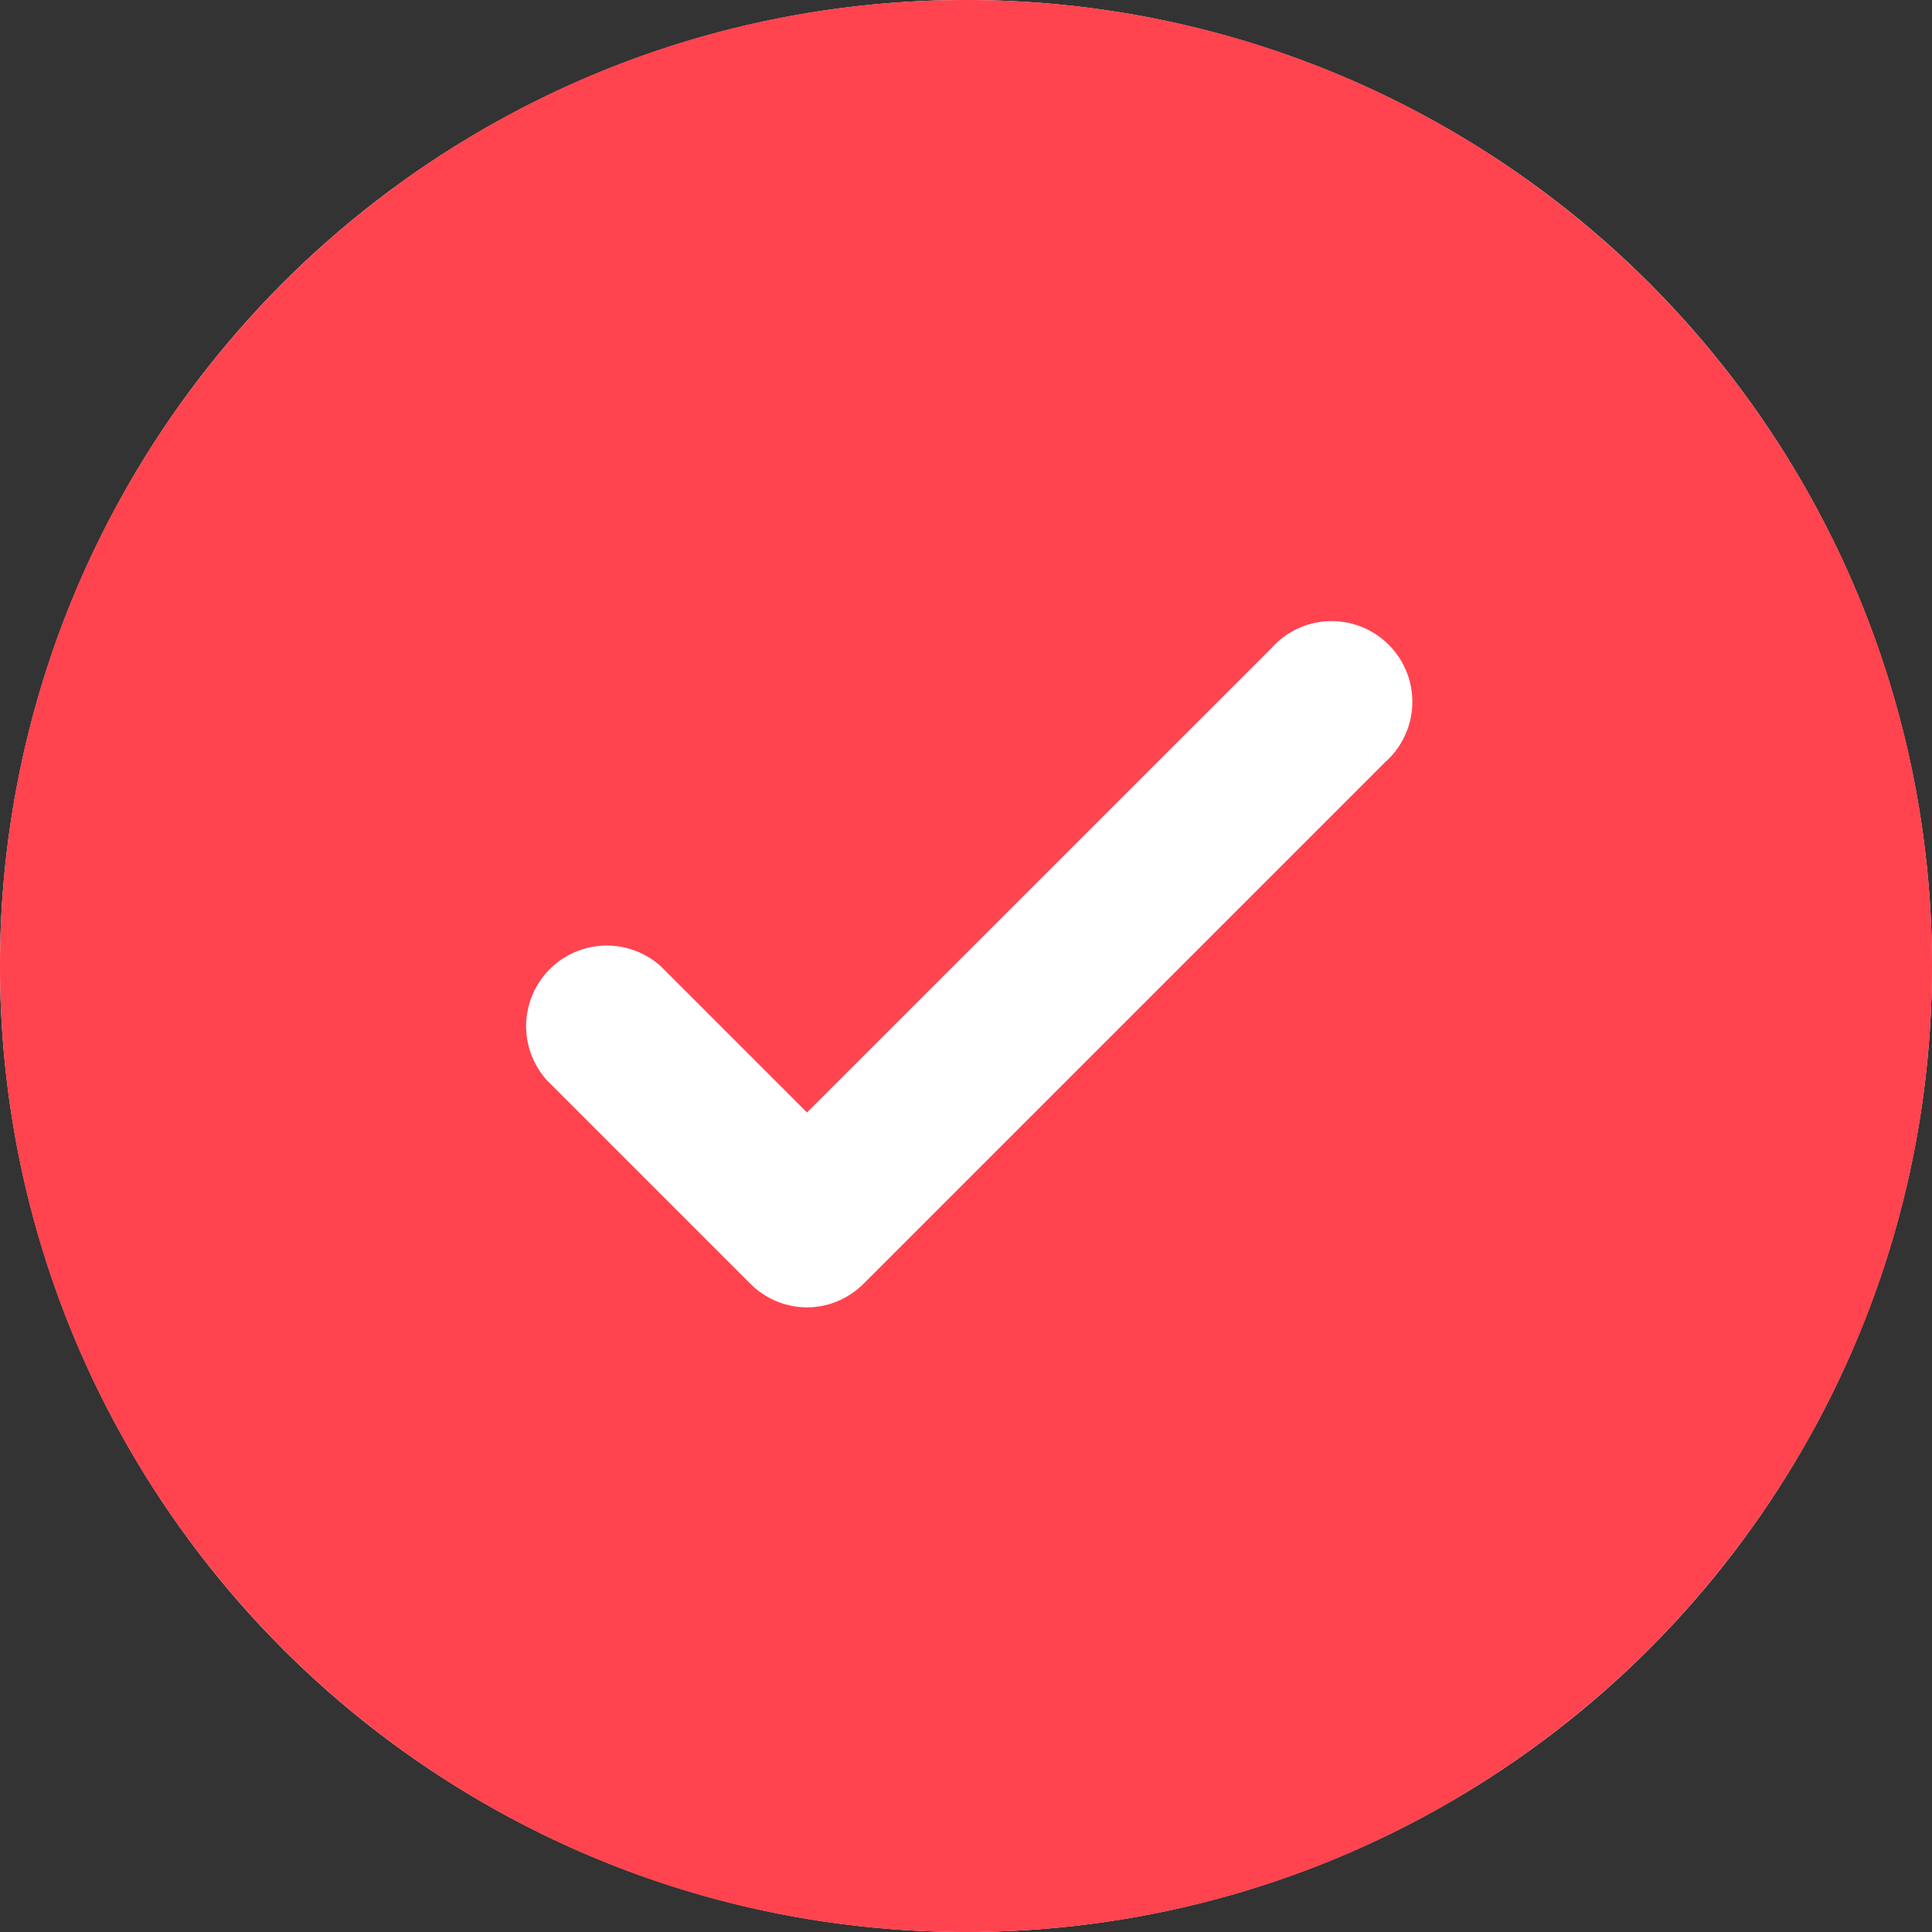 <svg width="16" height="16" xmlns="http://www.w3.org/2000/svg" fill="none"><rect width="100%" height="100%" fill="#333333" stroke="none"/><circle cy="8" cx="8" fill="#fff" r="8"/><path fill="#FF444F" d="M8 0C3.583 0 0 3.583 0 8s3.583 8 8 8 8-3.583 8-8-3.583-8-8-8zm3.47 6.313L7.153 10.63c-.13.13-.3.197-.47.197a.664.664 0 0 1-.47-.197L4.53 8.947a.668.668 0 0 1 .943-.944l1.21 1.21 3.847-3.846a.668.668 0 1 1 .94.946z"/></svg>